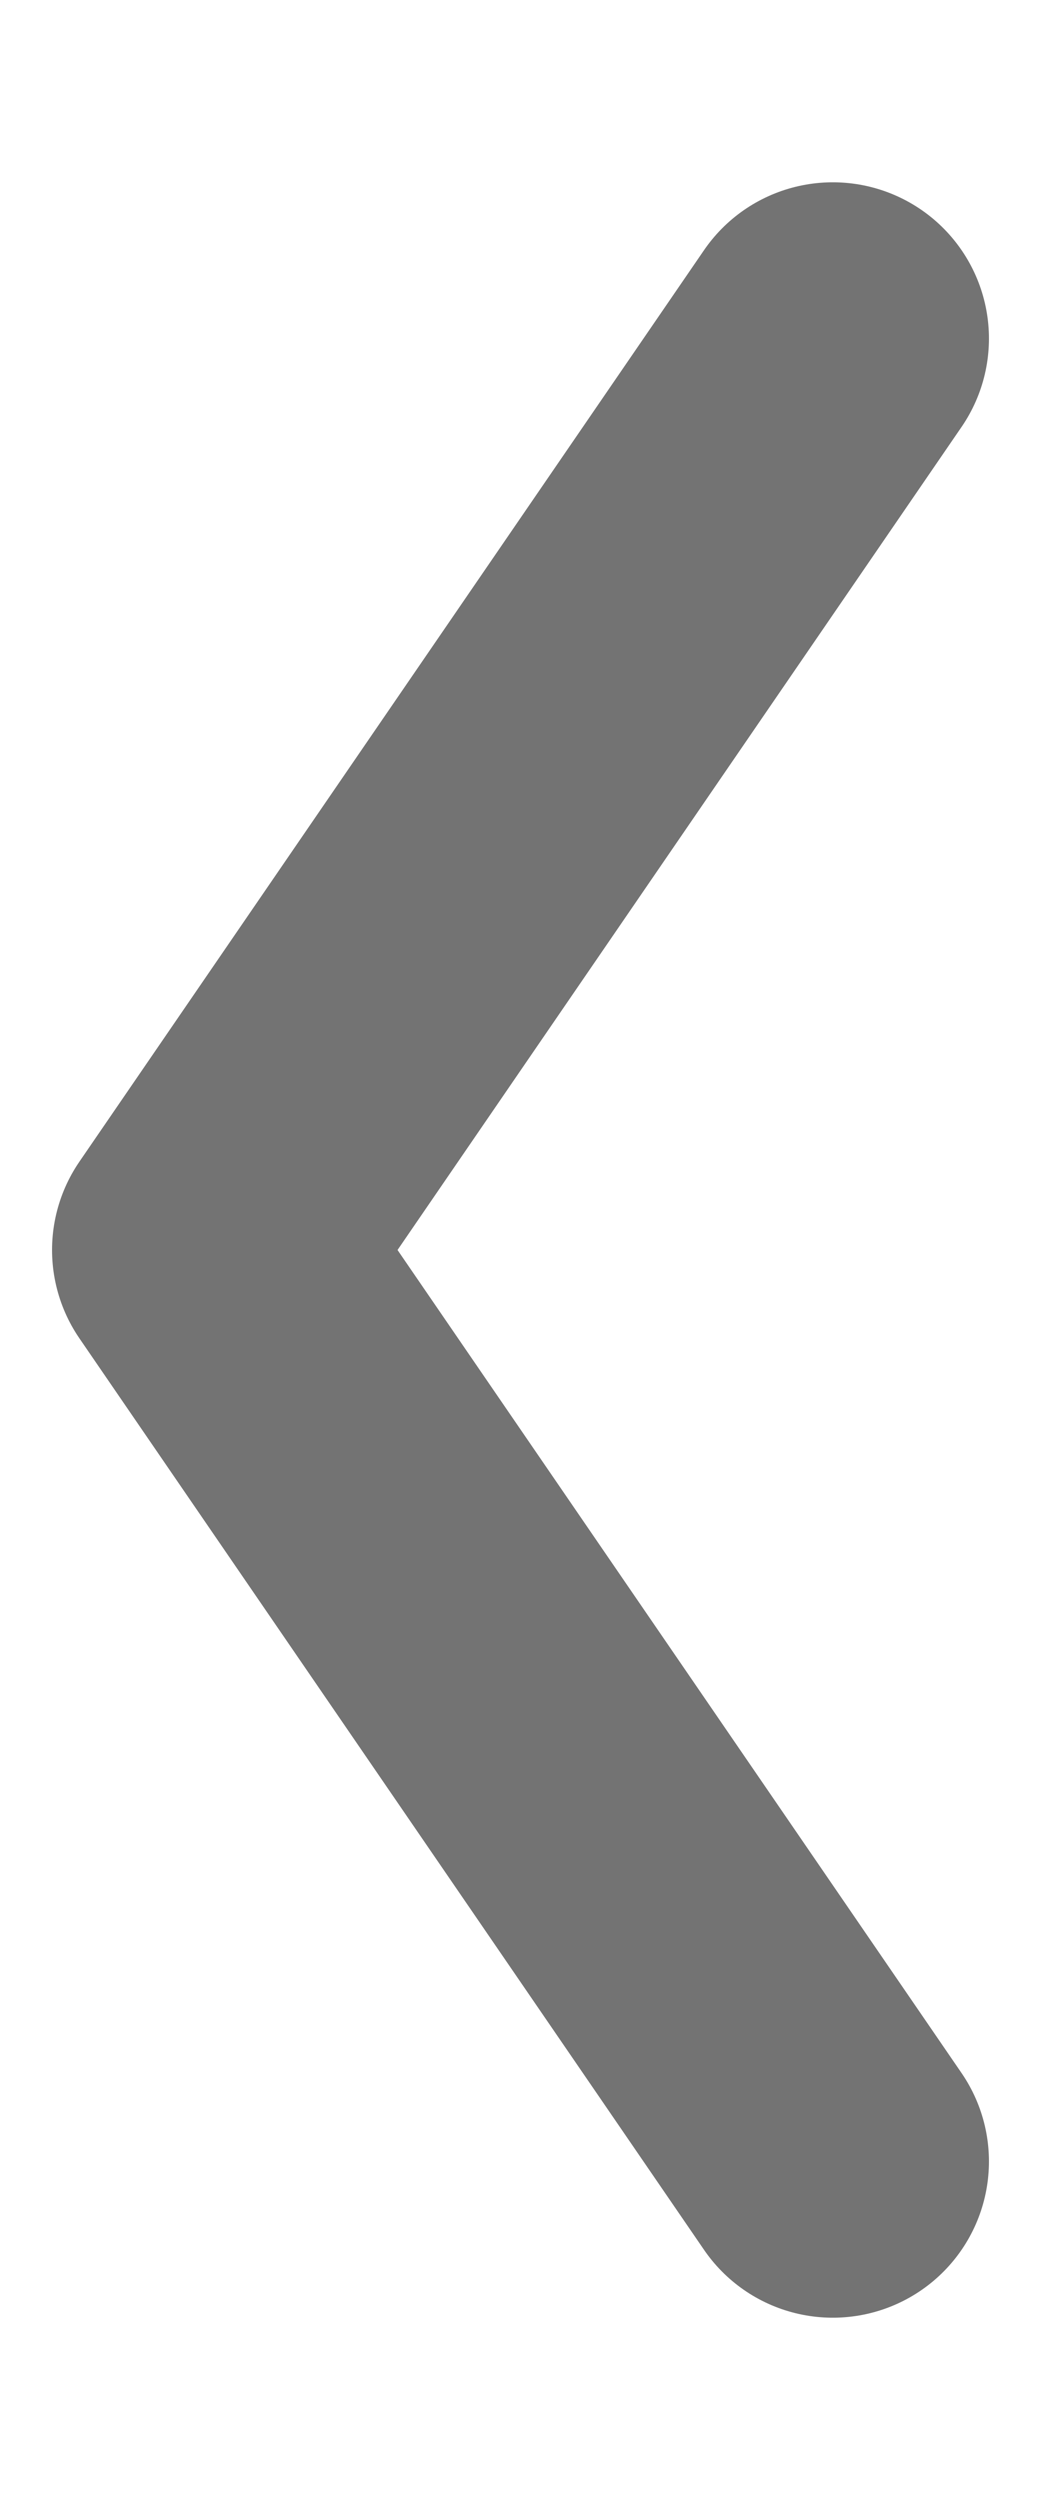 <svg width="5" height="12" viewBox="0 0 5 12" fill="none" xmlns="http://www.w3.org/2000/svg">
<path id="Vector 175" d="M4 10.375L1 6L4 1.625" stroke="#737373" stroke-width="1.5" stroke-linecap="round" stroke-linejoin="round"/>
</svg>
